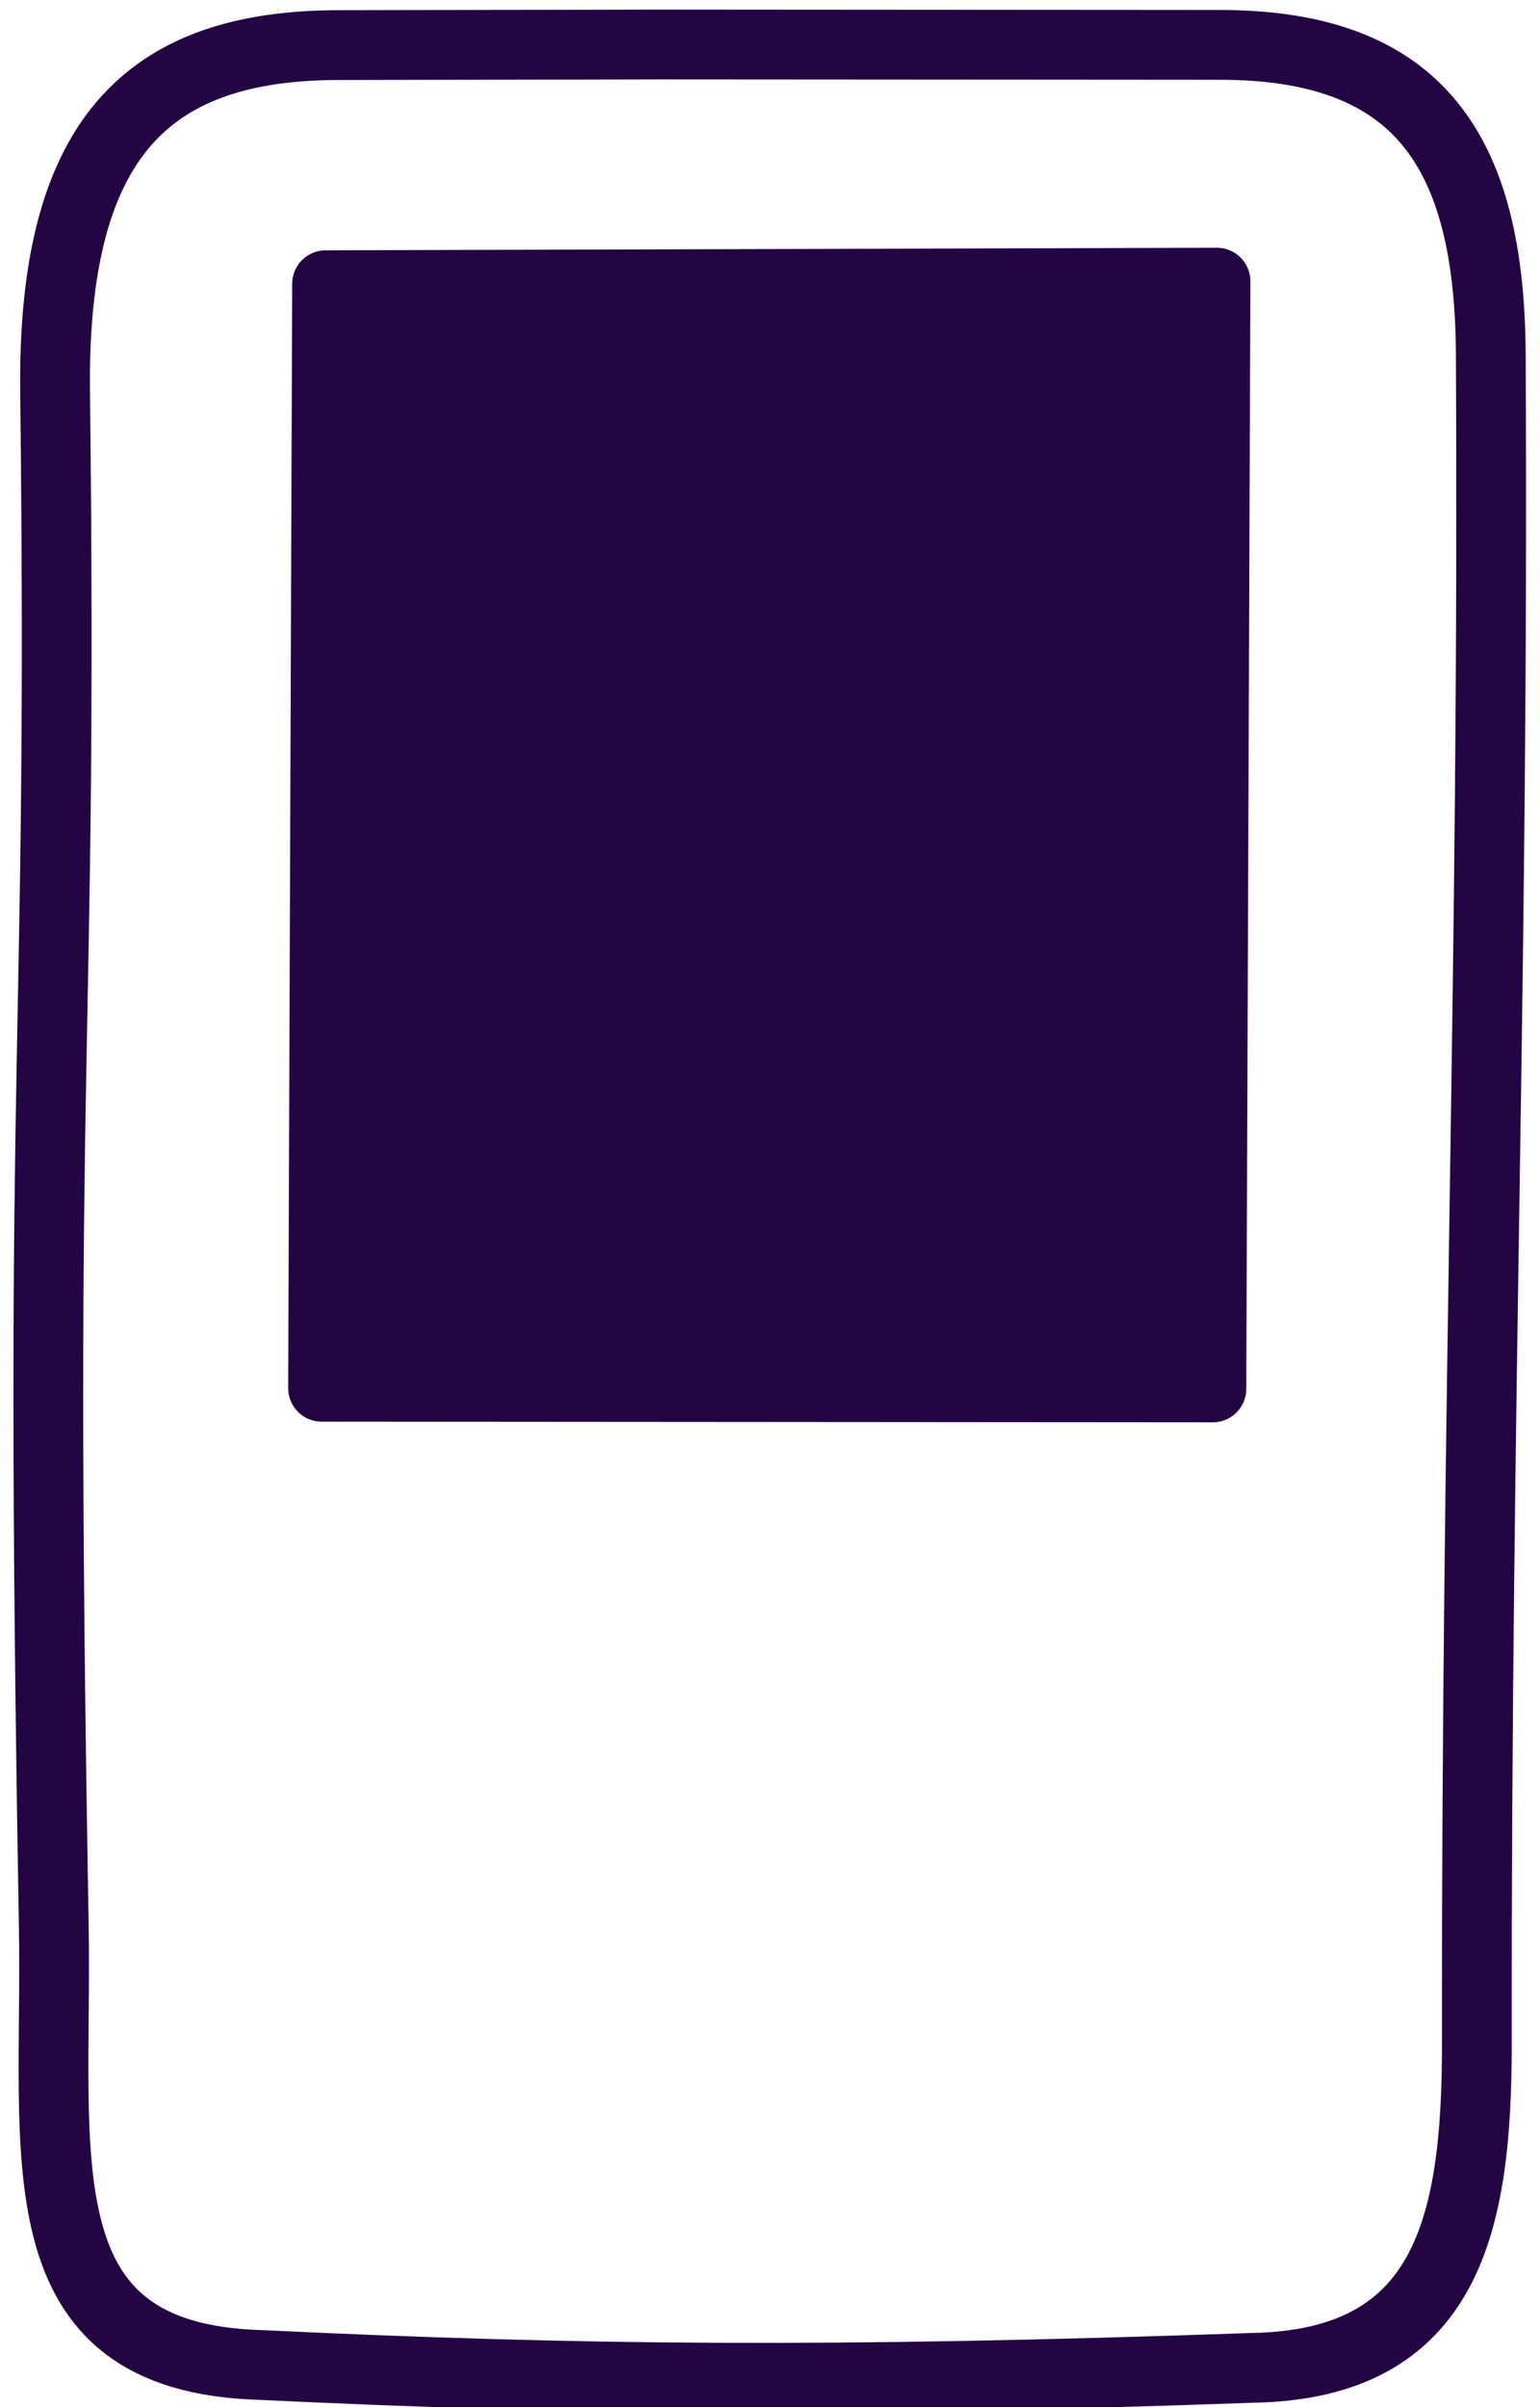 <?xml version="1.0" encoding="UTF-8" standalone="no"?>
<svg
   height="25"
   viewBox="0 -960 320 500"
   width="16"
   version="1.1"
   id="svg19"
   sodipodi:docname="sensor.svg"
   inkscape:export-filename="..\..\..\mainroot\project files\code\NSF code\refactored\media\hearing.svg"
   inkscape:export-xdpi="96"
   inkscape:export-ydpi="96"
   inkscape:version="1.2.2 (732a01da63, 2022-12-09)"
   xmlns:inkscape="http://www.inkscape.org/namespaces/inkscape"
   xmlns:sodipodi="http://sodipodi.sourceforge.net/DTD/sodipodi-0.dtd"
   xmlns="http://www.w3.org/2000/svg"
   xmlns:svg="http://www.w3.org/2000/svg">
  <defs
     id="defs23" />
  <sodipodi:namedview
     id="namedview21"
     pagecolor="#ffffff"
     bordercolor="#000000"
     borderopacity="0.25"
     inkscape:showpageshadow="2"
     inkscape:pageopacity="0.0"
     inkscape:pagecheckerboard="0"
     inkscape:deskcolor="#d1d1d1"
     showgrid="false"
     inkscape:zoom="32"
     inkscape:cx="8.296875"
     inkscape:cy="11.109375"
     inkscape:window-width="1293"
     inkscape:window-height="981"
     inkscape:window-x="-8"
     inkscape:window-y="0"
     inkscape:window-maximized="0"
     inkscape:current-layer="svg19" />
  <path
     style="fill:none;fill-opacity:1;stroke:#230543;stroke-width:14.497;stroke-linejoin:round;stroke-dasharray:none;stroke-dashoffset:0;stroke-opacity:1"
     d="m 54.093,-468.762 c -50.454,-1.474 -42.074,-43.166 -42.918,-91.262 -3.337,-190.242 1.923,-176.218 0.275,-318.549 -0.609,-52.562 18.995,-72 58.853,-72.058 113.767,-0.163 4.511,-0.164 183.224,-0.047 41.087,0.027 56.033,21.776 56.248,64.305 0.657,130.191 -3.002,211.763 -2.897,350.813 0.029,37.652 -6.068,66.719 -46.689,67.4 -87.59,3.085 -139.755,2.559 -206.097,-0.602 z"
     id="path68084"
     sodipodi:nodetypes="csssssscc" />
  <path
     style="fill:#230543;fill-opacity:1;stroke:#230543;stroke-width:13.912;stroke-linejoin:round;stroke-dasharray:none;stroke-dashoffset:0;stroke-opacity:1"
     d="m 66.837,-671.658 185.172,0.141 0.858,-230.06 -185.197,0.528 z"
     id="path68410"
     sodipodi:nodetypes="ccccc" />
</svg>
